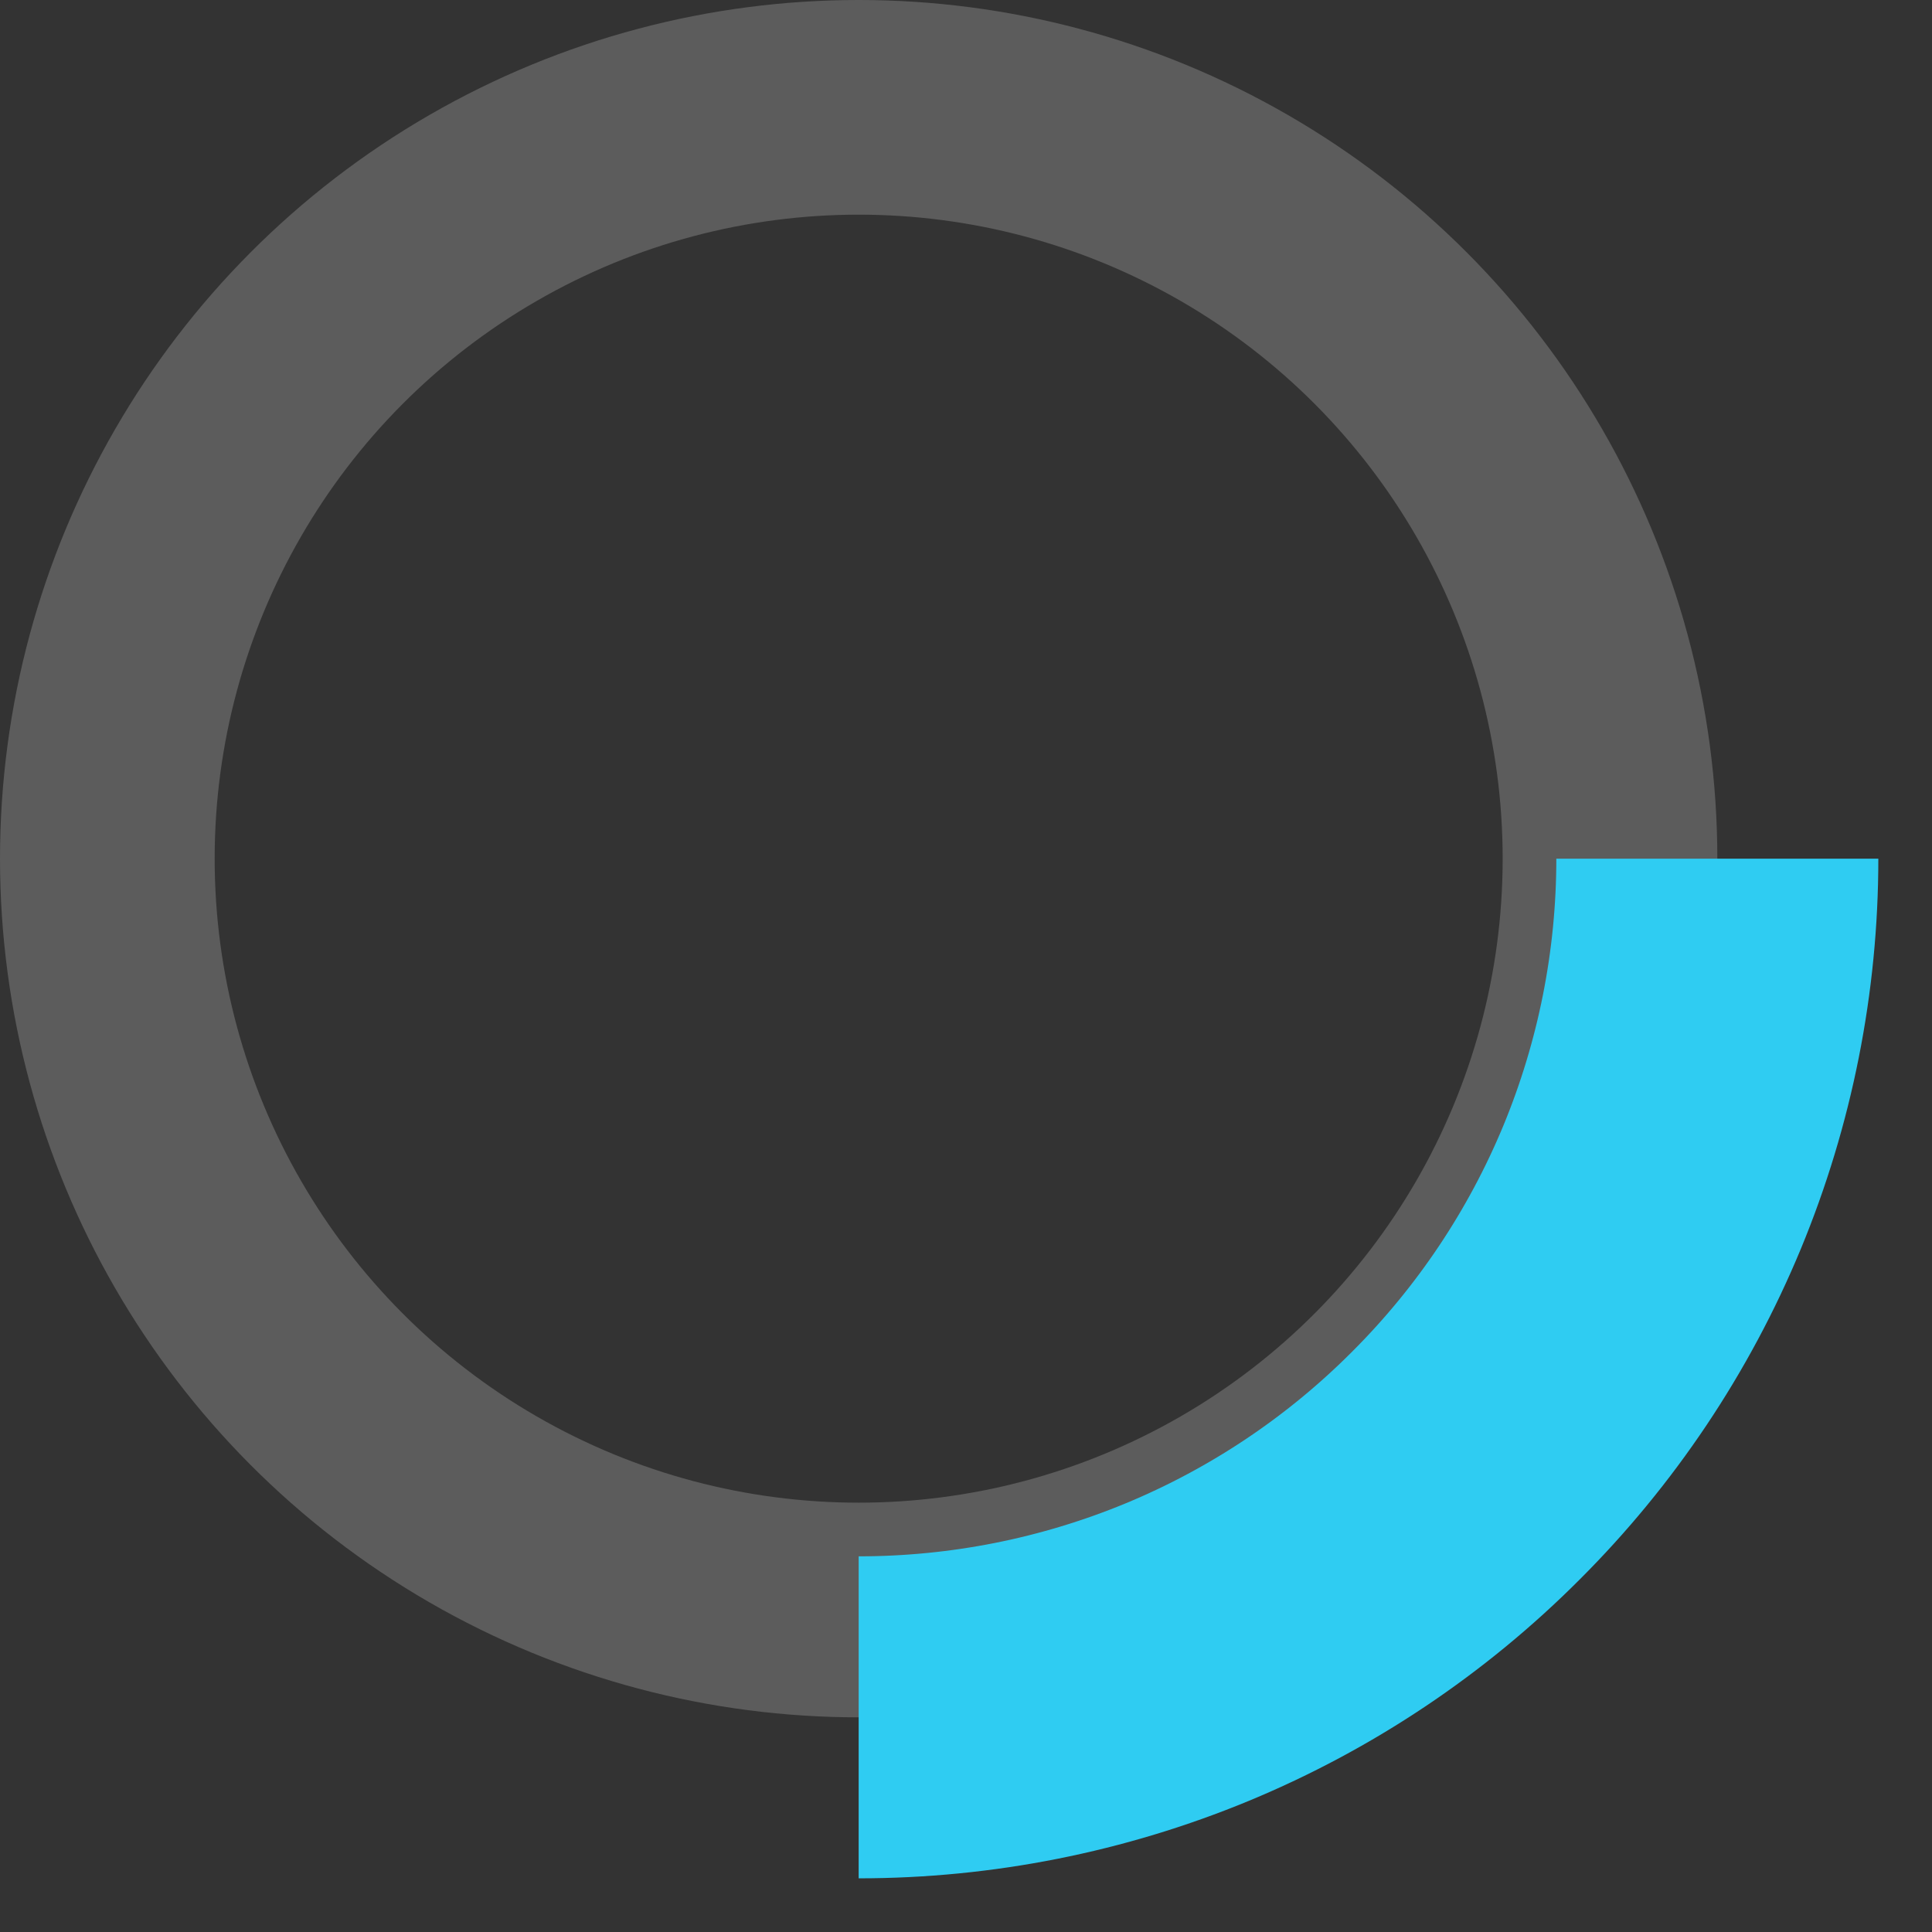 <svg width="9" height="9" viewBox="0 0 9 9" fill="none" xmlns="http://www.w3.org/2000/svg">
<rect x="0" y="0" width="9" height="9" fill="#333333" stroke="none"/>
<circle cx="4" cy="4" r="3.5" stroke="white" stroke-opacity="0.2"/>
<path d="M8 4C8 4.525 7.897 5.045 7.696 5.531C7.495 6.016 7.2 6.457 6.828 6.828C6.457 7.2 6.016 7.495 5.531 7.696C5.045 7.897 4.525 8 4 8" stroke="#2FCCF2" stroke-width="1.5"/>
</svg>
